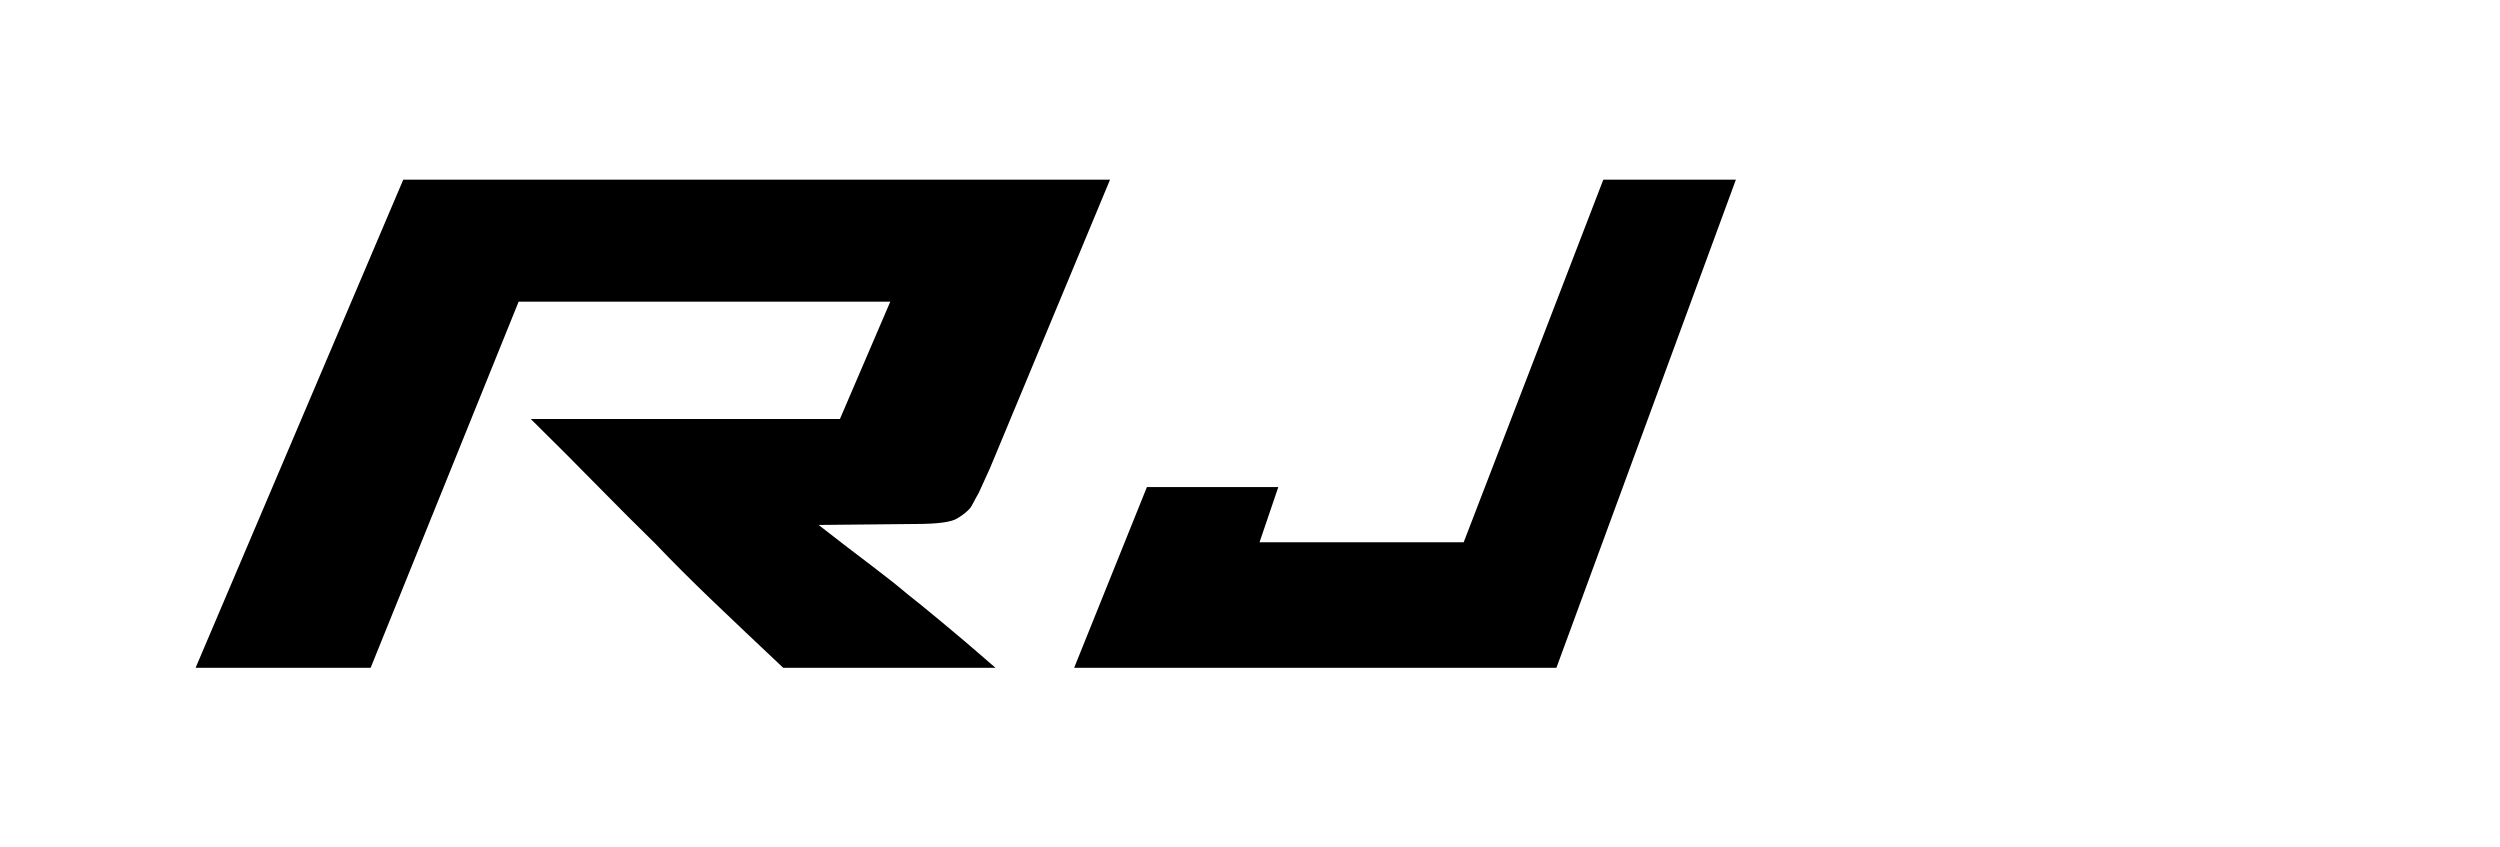 <?xml version="1.0" encoding="utf-8"?>
<!-- Generator: Adobe Illustrator 19.2.1, SVG Export Plug-In . SVG Version: 6.00 Build 0)  -->
<svg version="1.1" id="Ebene_1" xmlns="http://www.w3.org/2000/svg" xmlns:xlink="http://www.w3.org/1999/xlink" x="0px" y="0px"
	 width="59px" height="20px" viewBox="0 0 59 20" enable-background="new 0 0 59 20" xml:space="preserve">
<polygon fill-rule="evenodd" clip-rule="evenodd" points="37.838,4.24 34.543,12.797 29.725,12.797 
	30.168,11.495 27.067,11.495 25.35,15.76 36.731,15.76 40.967,4.24 "/>
<path fill-rule="evenodd" clip-rule="evenodd" d="M26.197,4.24l-2.833,6.808l-0.264,0.58
	c-0.06,0.104-0.104,0.186-0.134,0.246c-0.03,0.059-0.06,0.11-0.097,0.147
	c-0.037,0.037-0.073,0.069-0.11,0.099c-0.039,0.032-0.093,0.069-0.165,0.112
	c-0.134,0.089-0.462,0.134-0.989,0.134l-2.286,0.023
	c0.498,0.387,0.919,0.712,1.264,0.971c0.345,0.262,0.612,0.473,0.802,0.636
	c0.19,0.149,0.46,0.368,0.811,0.659c0.353,0.29,0.786,0.659,1.297,1.105
	h-5.009c-0.615-0.58-1.174-1.107-1.672-1.585
	c-0.496-0.476-0.945-0.923-1.339-1.338c-0.412-0.404-0.863-0.852-1.352-1.351
	c-0.491-0.501-1.022-1.033-1.594-1.597h7.295l1.189-2.77h-8.771l-3.493,8.641
	H4.616L9.517,4.24H26.197z"/>
</svg>
